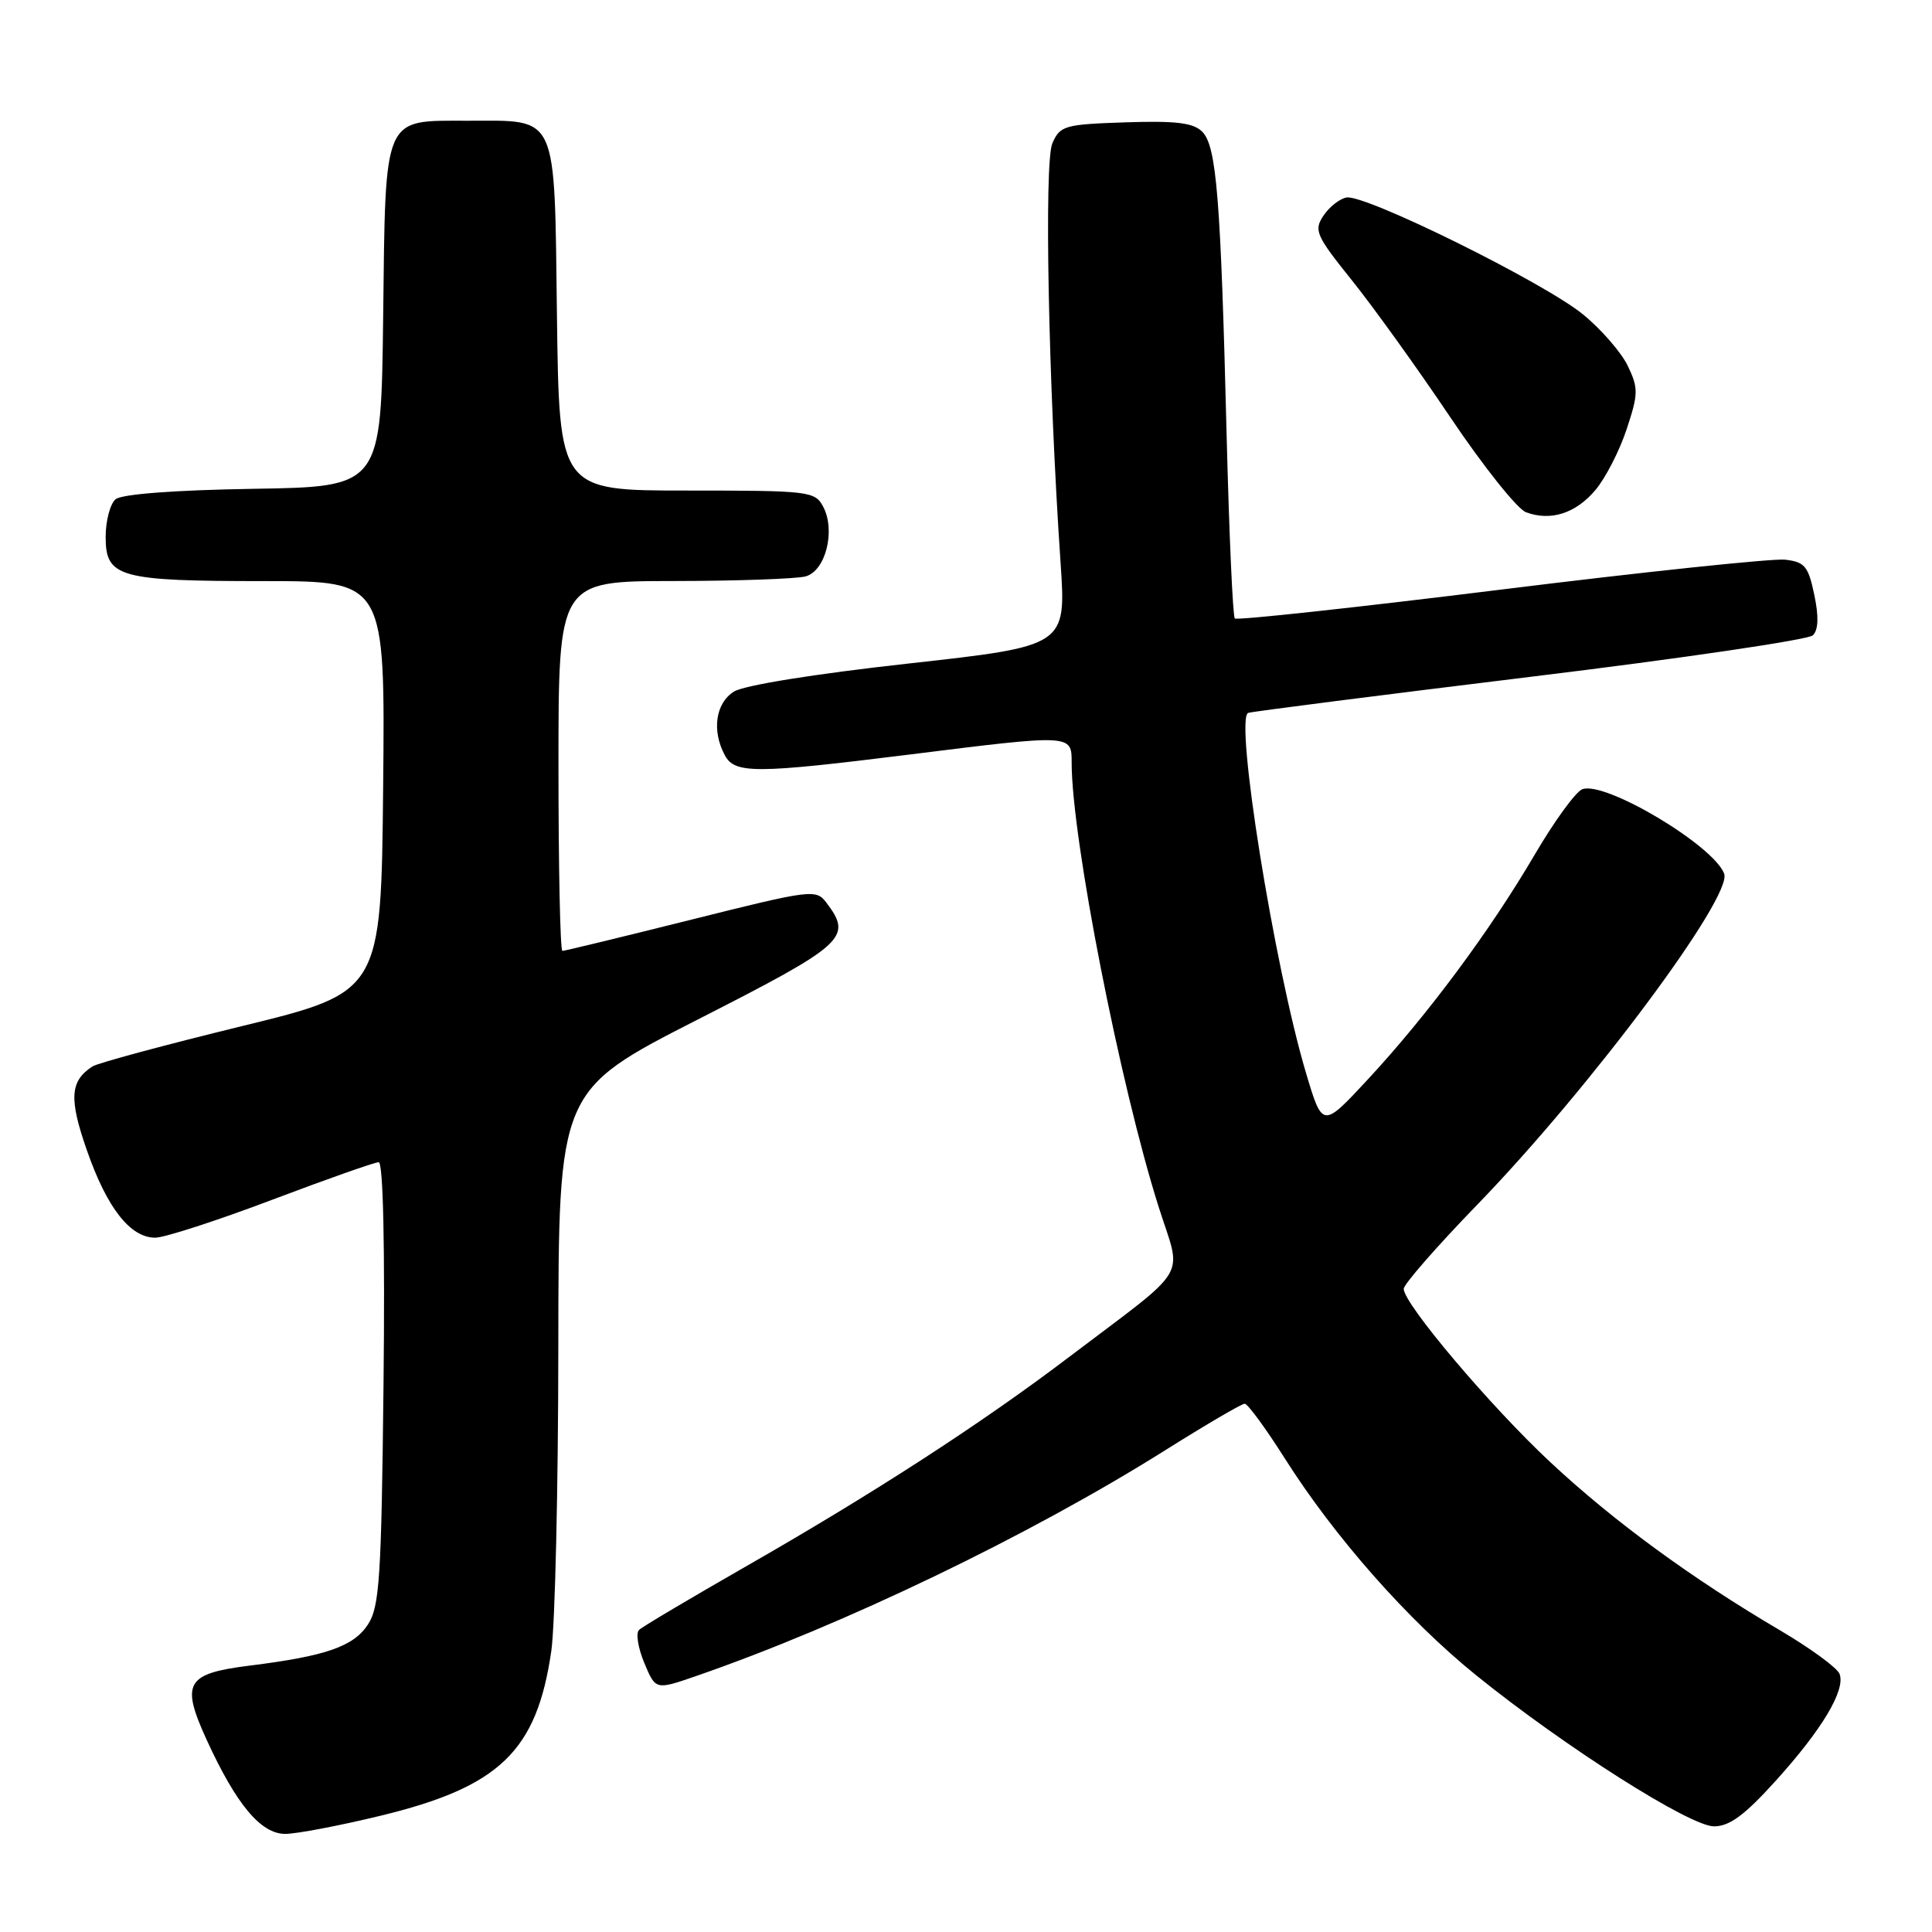 <?xml version="1.0" encoding="UTF-8" standalone="no"?>
<!DOCTYPE svg PUBLIC "-//W3C//DTD SVG 1.1//EN" "http://www.w3.org/Graphics/SVG/1.1/DTD/svg11.dtd" >
<svg xmlns="http://www.w3.org/2000/svg" xmlns:xlink="http://www.w3.org/1999/xlink" version="1.1" viewBox="0 0 256 256">
 <g >
 <path fill="currentColor"
d=" M 50.36 240.61 C 66.21 236.78 71.13 232.03 73.05 218.77 C 73.55 215.32 73.97 197.20 73.98 178.50 C 74.01 144.50 74.01 144.50 92.50 135.07 C 112.03 125.12 113.00 124.23 109.51 119.62 C 108.13 117.79 107.58 117.86 91.56 121.87 C 82.48 124.14 74.81 126.00 74.52 126.00 C 74.23 126.00 74.00 114.97 74.00 101.50 C 74.00 77.00 74.00 77.00 89.25 76.99 C 97.64 76.98 105.50 76.70 106.73 76.38 C 109.41 75.66 110.76 70.28 109.06 67.11 C 107.98 65.09 107.19 65.00 91.02 65.00 C 74.10 65.00 74.10 65.00 73.80 41.92 C 73.45 14.68 74.05 16.00 61.96 16.00 C 50.67 16.00 51.09 15.00 50.77 42.06 C 50.50 64.50 50.50 64.50 33.57 64.77 C 23.16 64.94 16.14 65.47 15.32 66.15 C 14.60 66.75 14.00 69.00 14.00 71.15 C 14.00 76.51 15.76 77.00 35.08 77.00 C 51.03 77.00 51.03 77.00 50.77 104.23 C 50.50 131.46 50.50 131.46 32.00 135.98 C 21.82 138.47 12.94 140.86 12.25 141.31 C 9.27 143.24 9.12 145.59 11.52 152.44 C 14.18 160.07 17.26 164.00 20.57 164.00 C 21.79 164.00 28.73 161.75 36.00 159.00 C 43.27 156.25 49.65 154.00 50.18 154.00 C 50.77 154.00 51.02 165.03 50.82 183.30 C 50.54 209.15 50.29 212.91 48.75 215.26 C 46.84 218.17 43.20 219.44 33.10 220.70 C 24.63 221.76 23.93 222.98 27.39 230.55 C 31.32 239.12 34.56 243.00 37.80 243.00 C 39.29 243.00 44.94 241.92 50.36 240.61 Z  M 235.25 236.01 C 241.43 229.19 244.57 223.93 243.75 221.80 C 243.45 221.00 239.89 218.40 235.85 216.02 C 224.14 209.13 213.82 201.58 205.44 193.76 C 197.51 186.37 186.00 172.76 186.00 170.78 C 186.00 170.17 190.40 165.14 195.78 159.59 C 210.63 144.27 229.63 118.80 228.46 115.76 C 227.01 111.98 212.64 103.43 209.66 104.58 C 208.79 104.91 205.94 108.83 203.33 113.29 C 197.42 123.37 189.15 134.50 181.27 143.00 C 175.24 149.50 175.24 149.50 173.06 142.20 C 168.84 128.04 163.55 95.06 165.40 94.46 C 166.01 94.27 182.85 92.12 202.82 89.68 C 222.80 87.25 239.63 84.77 240.22 84.18 C 240.95 83.45 241.01 81.69 240.40 78.80 C 239.61 75.03 239.14 74.46 236.54 74.16 C 234.92 73.98 217.95 75.76 198.85 78.13 C 179.74 80.50 163.89 82.22 163.62 81.95 C 163.35 81.68 162.86 70.67 162.53 57.48 C 161.75 26.24 161.20 19.34 159.30 17.45 C 158.13 16.27 155.83 15.99 149.15 16.21 C 141.03 16.48 140.46 16.65 139.44 19.00 C 138.34 21.53 138.91 50.73 140.53 74.55 C 141.28 85.60 141.28 85.60 120.39 87.92 C 108.00 89.29 98.58 90.80 97.25 91.64 C 94.82 93.16 94.29 96.81 96.04 100.07 C 97.36 102.54 100.04 102.53 120.44 99.99 C 142.12 97.28 142.00 97.28 142.00 101.08 C 142.00 111.06 148.41 143.79 153.54 159.96 C 156.62 169.69 157.98 167.44 141.50 179.93 C 130.00 188.65 115.61 197.97 98.80 207.58 C 91.49 211.77 85.13 215.54 84.68 215.97 C 84.23 216.39 84.54 218.36 85.37 220.34 C 86.87 223.94 86.87 223.94 92.19 222.10 C 111.68 215.37 136.42 203.47 154.42 192.15 C 159.80 188.77 164.53 186.00 164.93 186.00 C 165.33 186.00 167.72 189.27 170.25 193.26 C 176.86 203.69 186.55 214.67 195.62 222.00 C 207.36 231.48 223.93 242.00 227.11 242.00 C 229.17 242.00 231.16 240.53 235.25 236.01 Z  M 211.42 64.91 C 212.74 63.34 214.59 59.74 215.53 56.90 C 217.09 52.20 217.11 51.45 215.70 48.50 C 214.85 46.72 212.18 43.64 209.77 41.67 C 204.61 37.44 180.83 25.69 178.41 26.17 C 177.49 26.35 176.11 27.44 175.35 28.60 C 174.07 30.52 174.38 31.22 179.10 37.10 C 181.93 40.62 187.82 48.81 192.18 55.30 C 196.54 61.79 201.06 67.46 202.21 67.88 C 205.49 69.09 208.80 68.03 211.42 64.91 Z "/>
</g>
</svg>